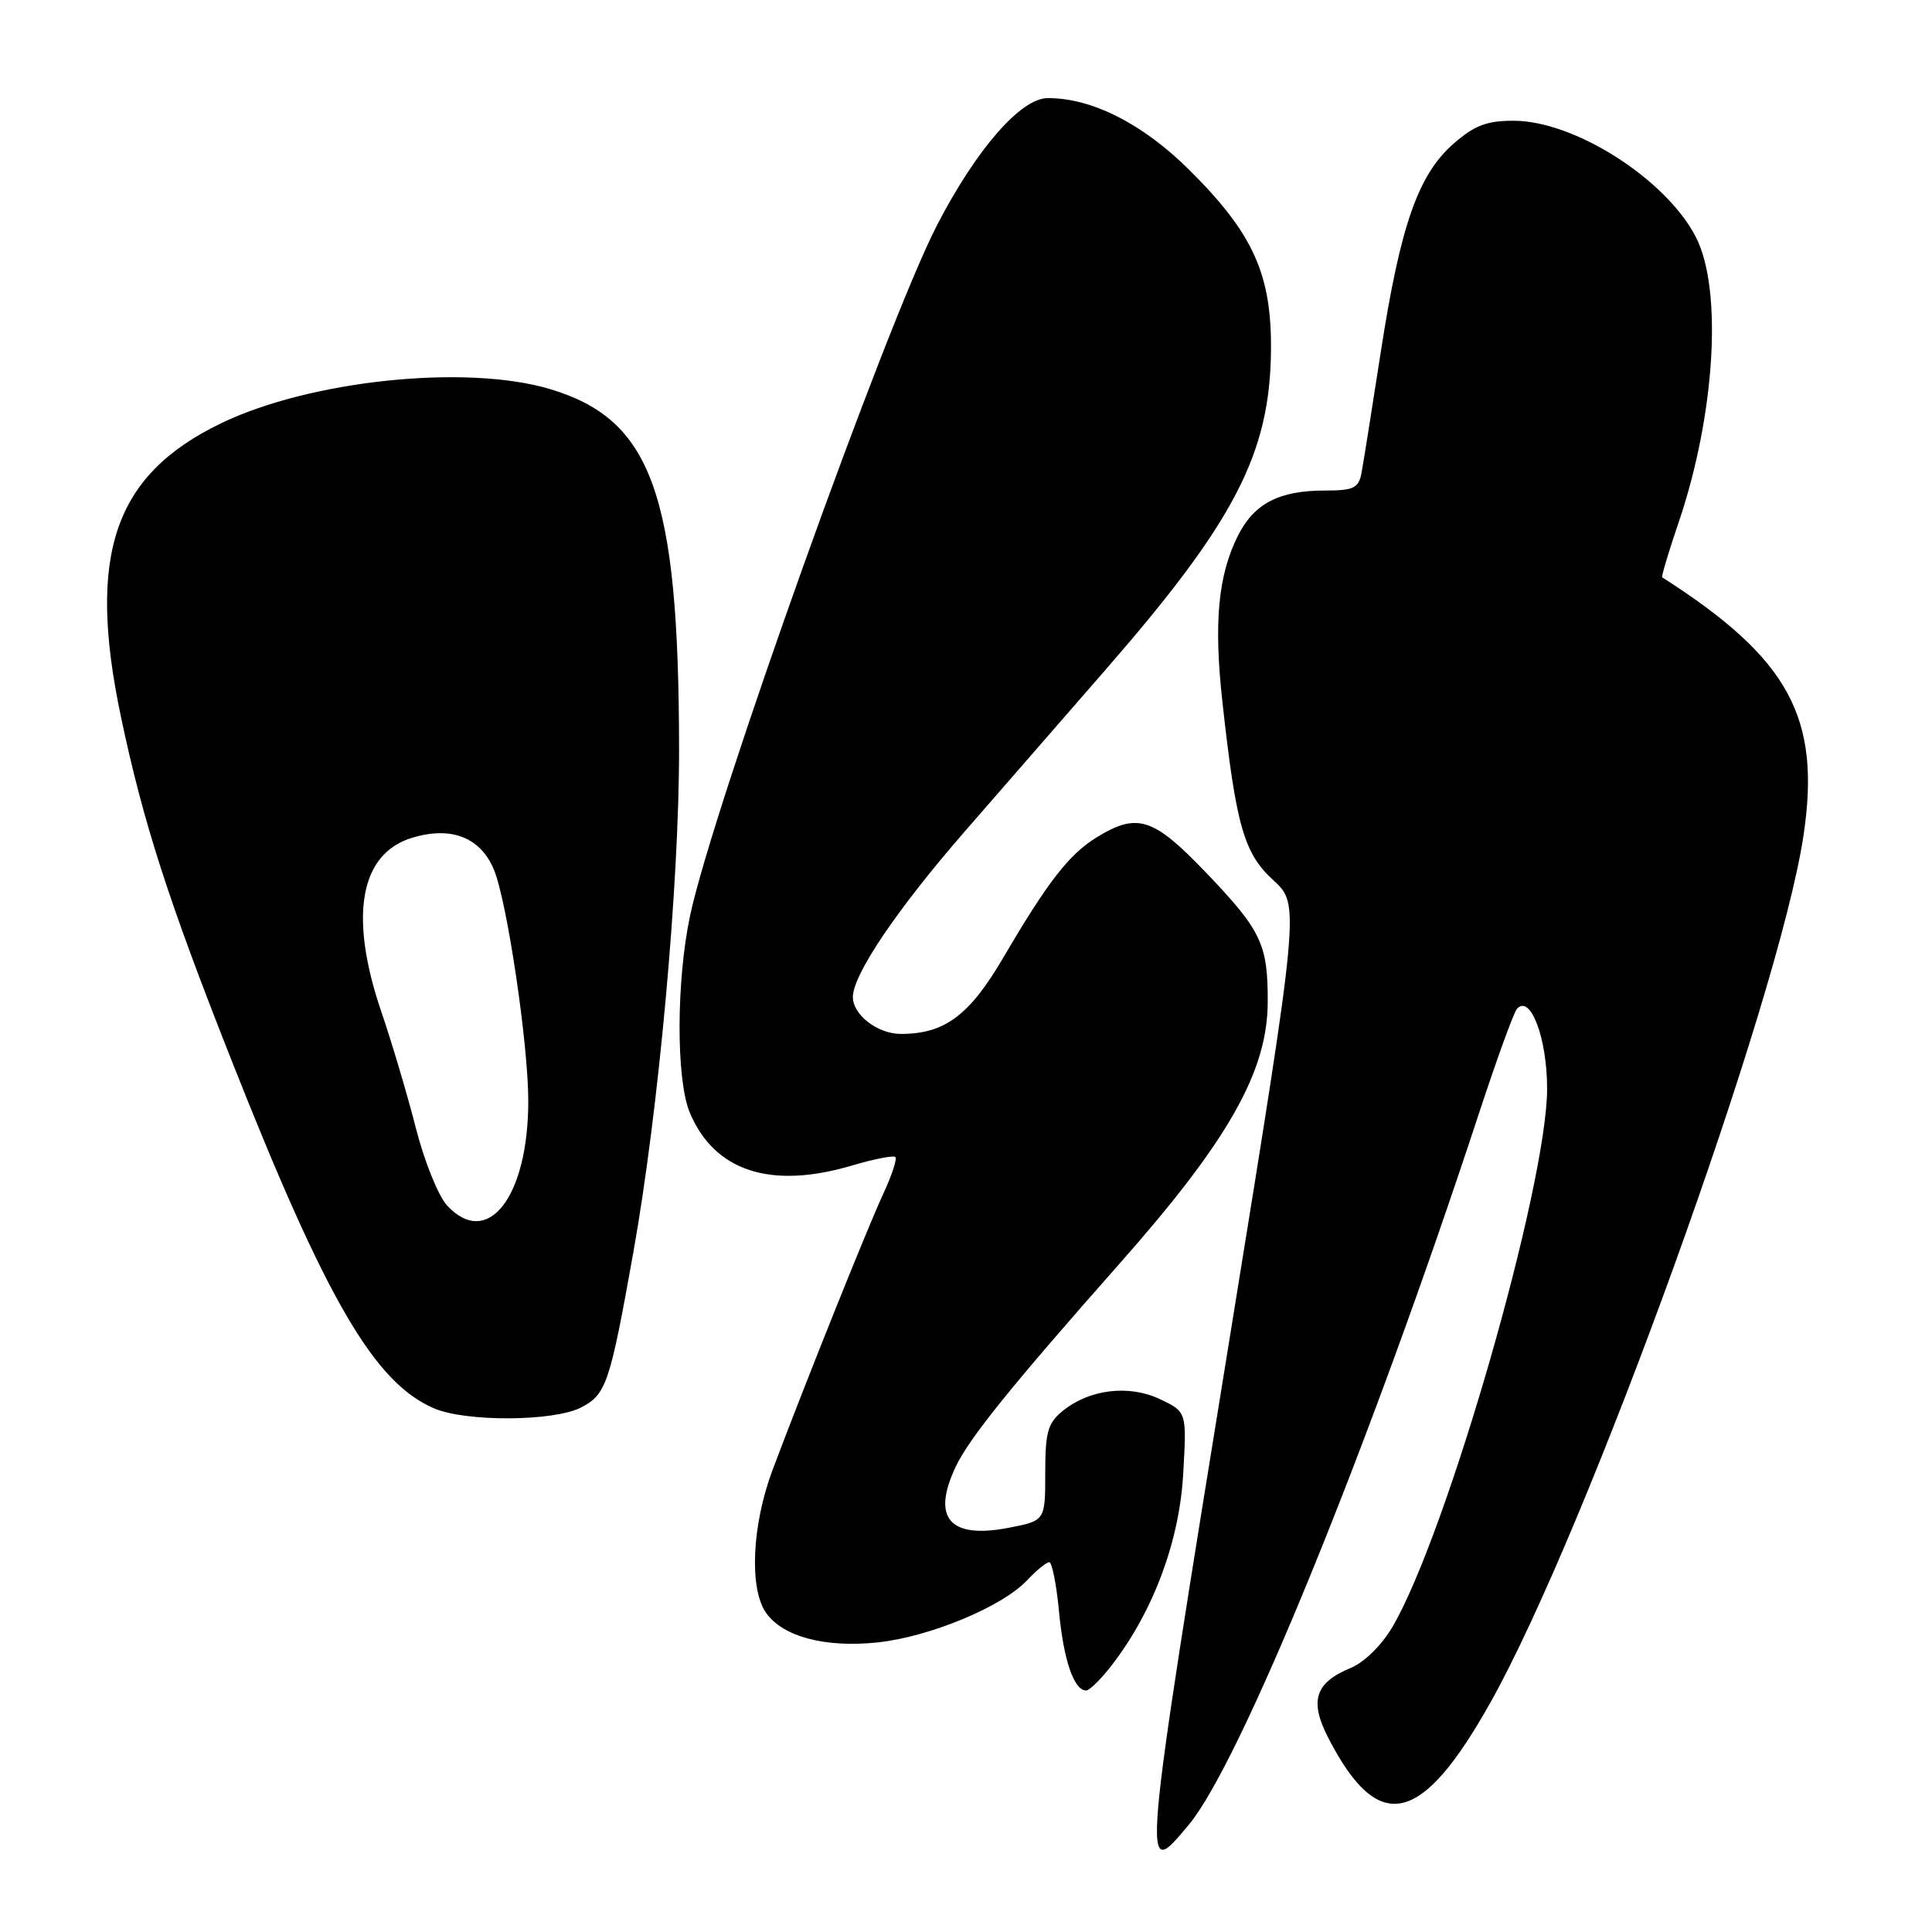 <?xml version="1.0" encoding="UTF-8" standalone="no"?>
<!DOCTYPE svg PUBLIC "-//W3C//DTD SVG 1.1//EN" "http://www.w3.org/Graphics/SVG/1.1/DTD/svg11.dtd" >
<svg xmlns="http://www.w3.org/2000/svg" xmlns:xlink="http://www.w3.org/1999/xlink" version="1.1" viewBox="0 0 256 256">
 <g >
 <path fill="currentColor"
d=" M 157.48 241.84 C 164.32 233.71 181.43 191.78 195.98 147.50 C 198.33 140.35 200.59 134.12 201.01 133.67 C 202.79 131.71 205.00 137.55 205.00 144.24 C 205.00 157.06 191.73 203.25 184.51 215.57 C 183.10 217.98 180.78 220.26 179.00 221.00 C 174.23 222.97 173.47 225.36 176.02 230.31 C 182.67 243.19 188.35 241.92 197.53 225.52 C 210.44 202.43 235.65 132.63 238.96 110.79 C 241.34 95.08 237.07 87.25 220.25 76.50 C 220.12 76.41 221.09 73.14 222.42 69.24 C 227.28 54.95 228.28 38.31 224.70 31.39 C 220.74 23.72 208.63 16.00 200.56 16.00 C 196.98 16.00 195.37 16.62 192.58 19.06 C 187.90 23.17 185.55 29.91 182.96 46.65 C 181.78 54.27 180.63 61.51 180.39 62.75 C 180.02 64.68 179.33 65.00 175.53 65.00 C 169.50 65.00 166.18 66.72 164.05 70.95 C 161.40 76.21 160.81 82.49 161.98 93.05 C 163.79 109.44 164.82 113.07 168.74 116.65 C 172.24 119.87 172.24 119.87 163.12 176.18 C 151.15 250.02 151.22 249.28 157.48 241.84 Z  M 147.46 220.46 C 152.87 213.37 156.29 204.15 156.78 195.29 C 157.25 187.09 157.25 187.09 153.73 185.41 C 149.61 183.44 144.37 184.07 140.82 186.95 C 138.84 188.56 138.50 189.74 138.50 195.16 C 138.50 201.50 138.50 201.50 133.66 202.44 C 125.82 203.95 123.41 201.16 126.64 194.34 C 128.44 190.55 134.01 183.65 148.37 167.41 C 162.76 151.14 167.94 141.99 167.98 132.82 C 168.01 125.11 167.15 123.31 159.81 115.63 C 152.83 108.34 150.72 107.65 145.37 110.92 C 141.69 113.16 138.86 116.79 132.95 126.88 C 128.44 134.57 125.17 137.00 119.36 137.00 C 116.28 137.00 113.00 134.46 113.01 132.10 C 113.03 129.13 118.82 120.55 127.68 110.35 C 132.53 104.77 140.95 95.10 146.40 88.85 C 163.58 69.14 168.27 60.13 168.41 46.50 C 168.52 36.36 166.07 30.93 157.56 22.49 C 151.42 16.40 144.68 12.98 138.83 13.00 C 135.27 13.00 129.40 19.73 124.19 29.78 C 117.42 42.85 94.49 106.96 91.44 121.32 C 89.60 130.01 89.58 143.05 91.39 147.40 C 94.65 155.20 102.12 157.64 112.92 154.43 C 115.82 153.57 118.40 153.07 118.64 153.31 C 118.89 153.56 118.18 155.73 117.06 158.13 C 114.99 162.58 106.65 183.38 102.36 194.80 C 99.64 202.06 99.25 210.49 101.50 213.70 C 103.72 216.87 109.32 218.36 116.27 217.63 C 123.14 216.91 132.81 212.90 136.09 209.40 C 137.33 208.08 138.66 207.00 139.03 207.00 C 139.40 207.00 139.98 209.92 140.32 213.49 C 140.92 219.96 142.31 224.00 143.92 224.00 C 144.38 224.00 145.98 222.41 147.46 220.46 Z  M 77.01 186.49 C 80.33 184.78 80.82 183.30 83.91 166.00 C 87.29 147.06 90.00 117.21 89.98 99.16 C 89.94 65.43 86.39 55.57 72.83 51.54 C 61.70 48.24 41.09 50.39 29.29 56.09 C 15.09 62.94 11.50 73.49 16.03 95.00 C 18.98 108.99 22.30 119.30 30.68 140.50 C 43.22 172.23 49.57 183.16 57.45 186.59 C 61.67 188.43 73.38 188.37 77.01 186.49 Z  M 59.25 159.75 C 58.10 158.51 56.23 153.90 55.11 149.50 C 53.99 145.10 51.93 138.16 50.53 134.07 C 46.20 121.36 47.68 113.07 54.67 110.99 C 59.83 109.45 63.67 110.97 65.45 115.24 C 67.19 119.43 70.00 138.34 70.00 145.88 C 70.00 158.60 64.63 165.52 59.25 159.75 Z "/>
</g>
</svg>